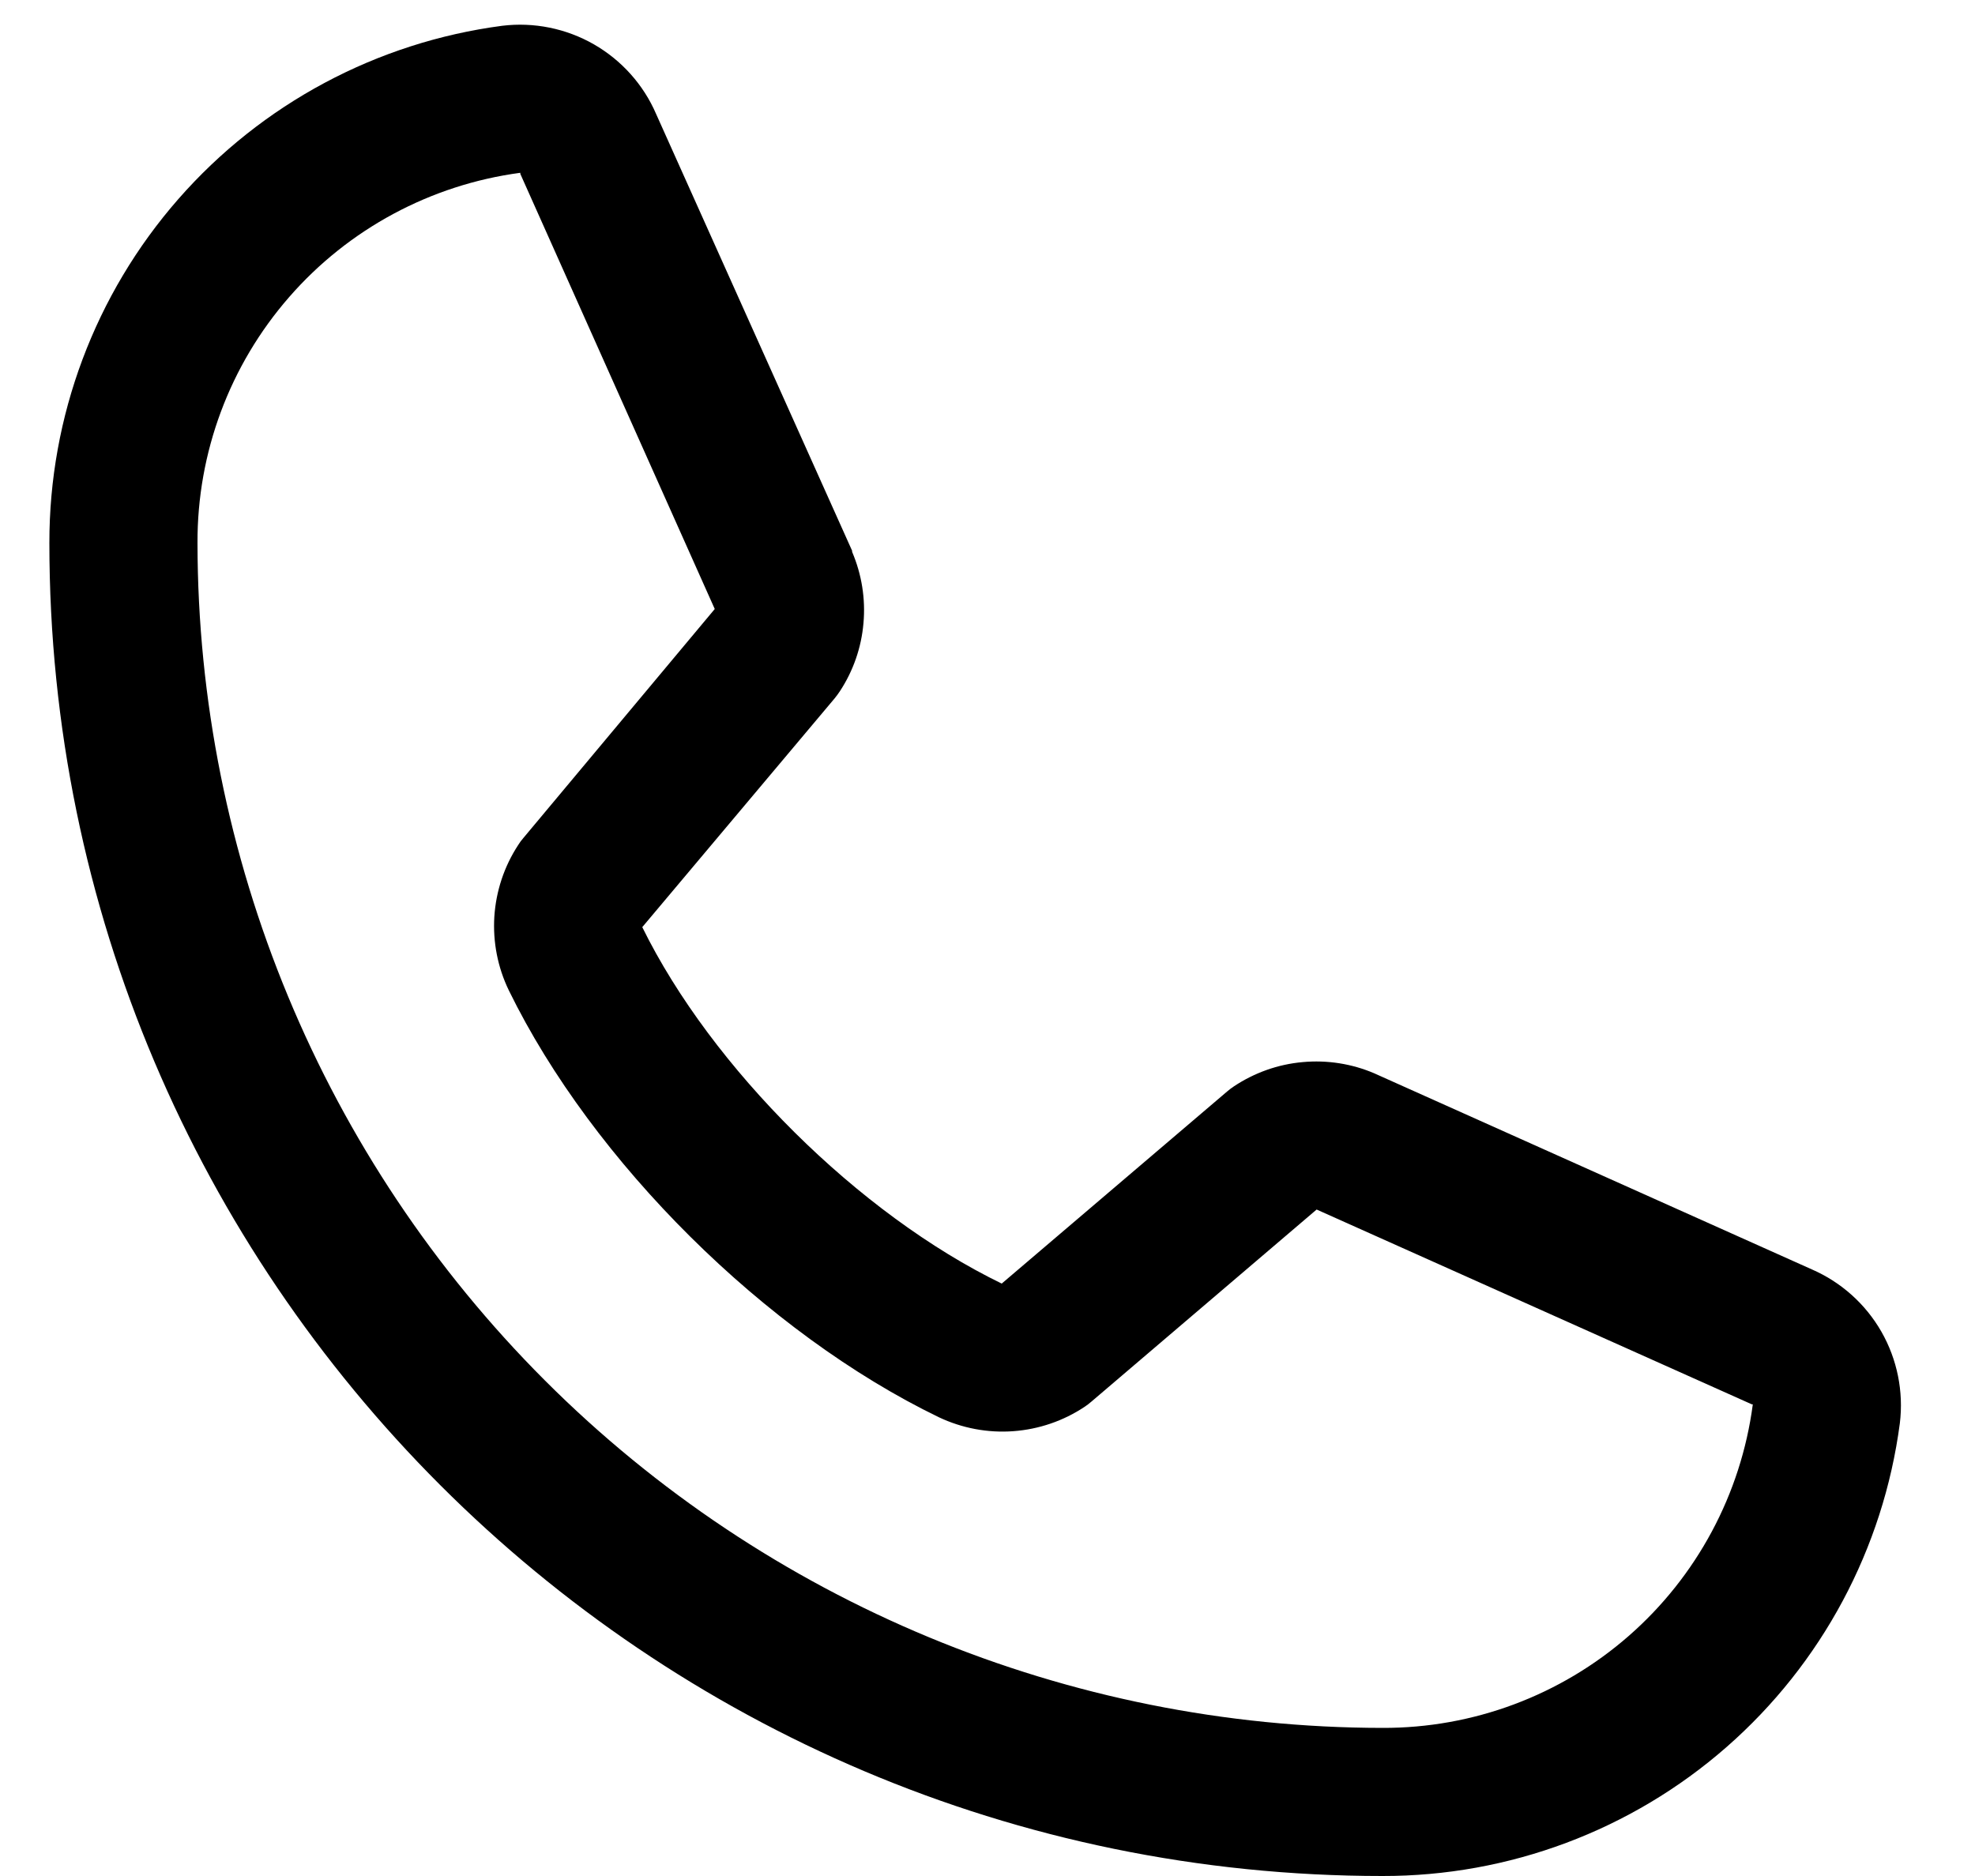 <svg width="20" height="19" viewBox="0 0 20 19" fill="none" xmlns="http://www.w3.org/2000/svg">
<path d="M18.347 12.856L13.931 10.877L13.918 10.871C13.689 10.773 13.439 10.734 13.191 10.757C12.942 10.779 12.704 10.864 12.496 11.002C12.472 11.018 12.448 11.036 12.426 11.055L10.144 13C8.698 12.298 7.206 10.817 6.504 9.39L8.452 7.073C8.471 7.05 8.488 7.026 8.505 7.001C8.641 6.794 8.723 6.557 8.744 6.311C8.766 6.064 8.726 5.816 8.629 5.589V5.578L6.644 1.154C6.516 0.857 6.294 0.61 6.014 0.449C5.733 0.288 5.407 0.222 5.086 0.261C3.816 0.428 2.65 1.052 1.806 2.016C0.962 2.98 0.498 4.219 0.5 5.5C0.5 12.944 6.556 19 14 19C15.281 19.002 16.52 18.538 17.484 17.694C18.448 16.85 19.072 15.684 19.239 14.414C19.278 14.093 19.212 13.767 19.052 13.487C18.891 13.206 18.644 12.985 18.347 12.856ZM14 17.5C10.819 17.497 7.768 16.231 5.519 13.982C3.269 11.732 2.003 8.682 2 5.5C1.996 4.585 2.326 3.699 2.928 3.009C3.529 2.319 4.362 1.871 5.269 1.75C5.269 1.754 5.269 1.758 5.269 1.761L7.238 6.168L5.3 8.487C5.28 8.51 5.262 8.534 5.247 8.559C5.105 8.776 5.023 9.025 5.006 9.283C4.99 9.541 5.04 9.798 5.153 10.031C6.002 11.768 7.753 13.505 9.508 14.354C9.743 14.465 10.002 14.514 10.261 14.495C10.52 14.476 10.769 14.391 10.985 14.247C11.009 14.231 11.032 14.213 11.054 14.194L13.333 12.25L17.74 14.223C17.74 14.223 17.747 14.223 17.75 14.223C17.63 15.132 17.183 15.966 16.493 16.569C15.803 17.172 14.917 17.503 14 17.5Z" fill="black"/>
</svg>
